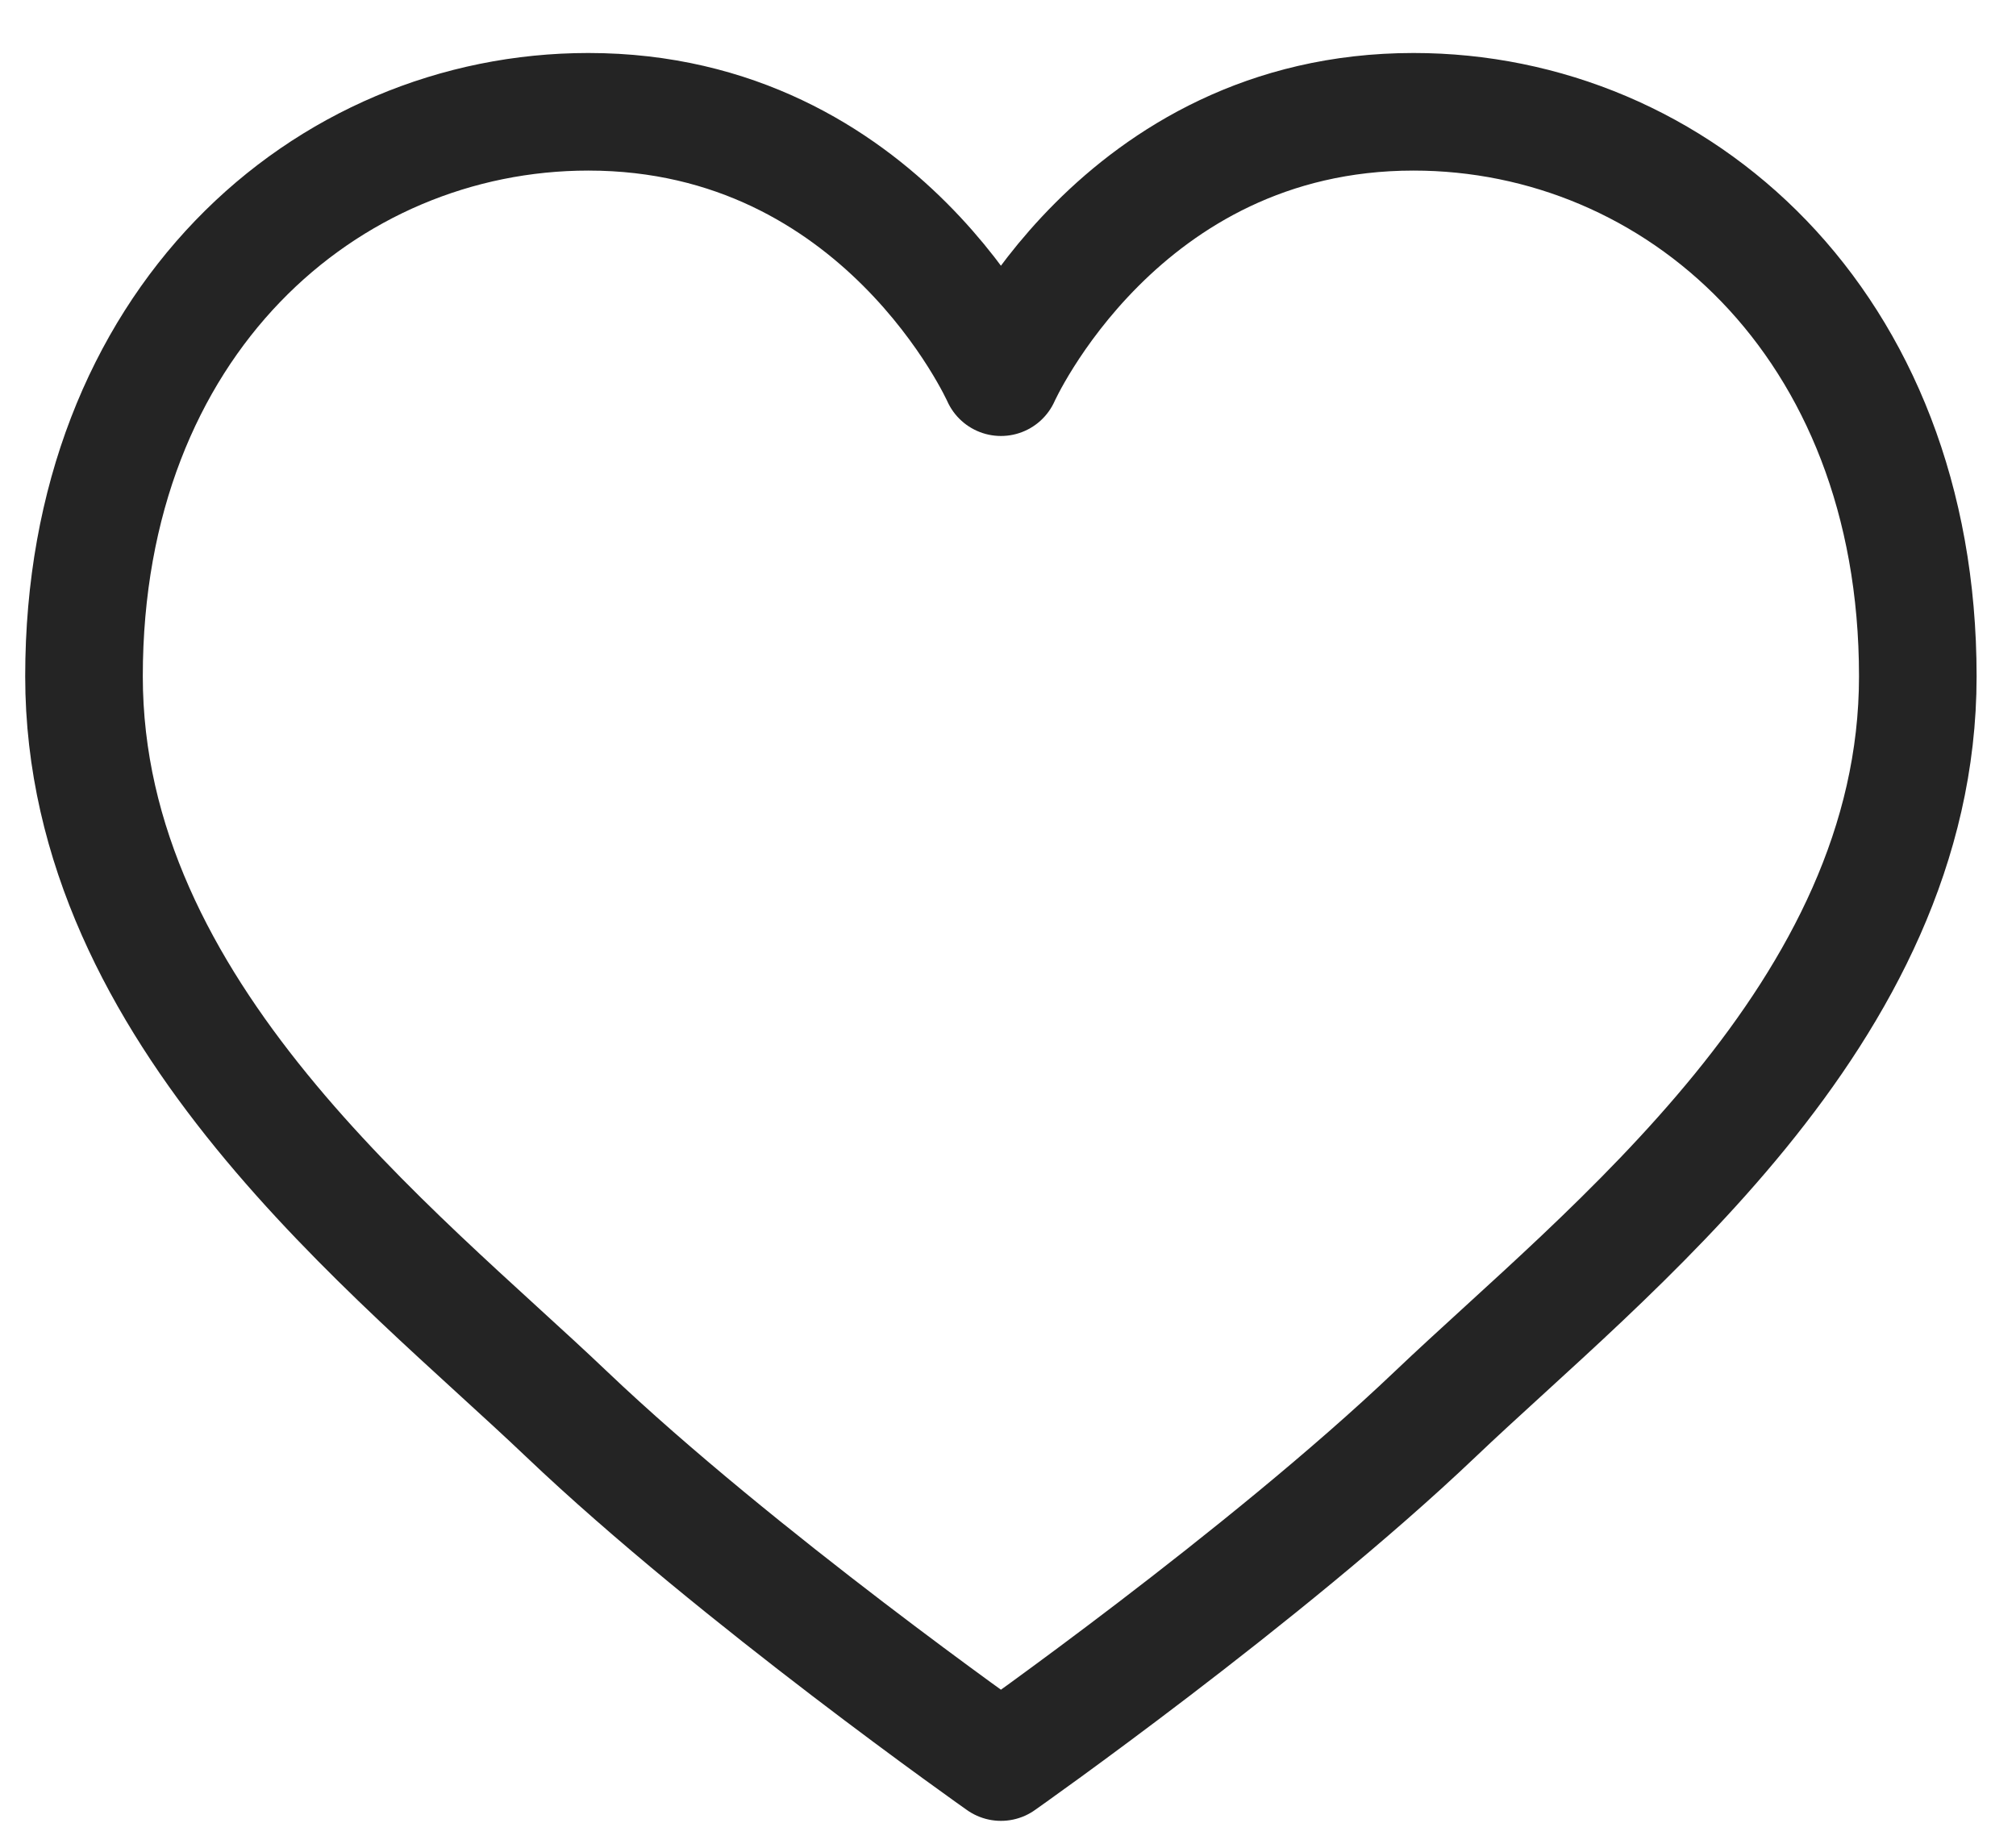 <svg width="24" height="22" viewBox="0 0 24 22" fill="none" xmlns="http://www.w3.org/2000/svg">
<path fill-rule="evenodd" clip-rule="evenodd" d="M11.916 4.491C11.916 4.491 10.508 1.331 7.004 1.331C3.878 1.331 1 3.837 1 8.053C1 12.073 4.721 14.908 6.747 16.839C8.774 18.769 11.916 20.98 11.916 20.98C11.916 20.98 15.058 18.769 17.084 16.839C19.111 14.908 22.831 12.073 22.831 8.053C22.831 3.837 19.954 1.331 16.828 1.331C13.323 1.331 11.916 4.491 11.916 4.491Z" stroke="#242424" stroke-width="1.4" stroke-linecap="round" stroke-linejoin="round"/>
</svg>
